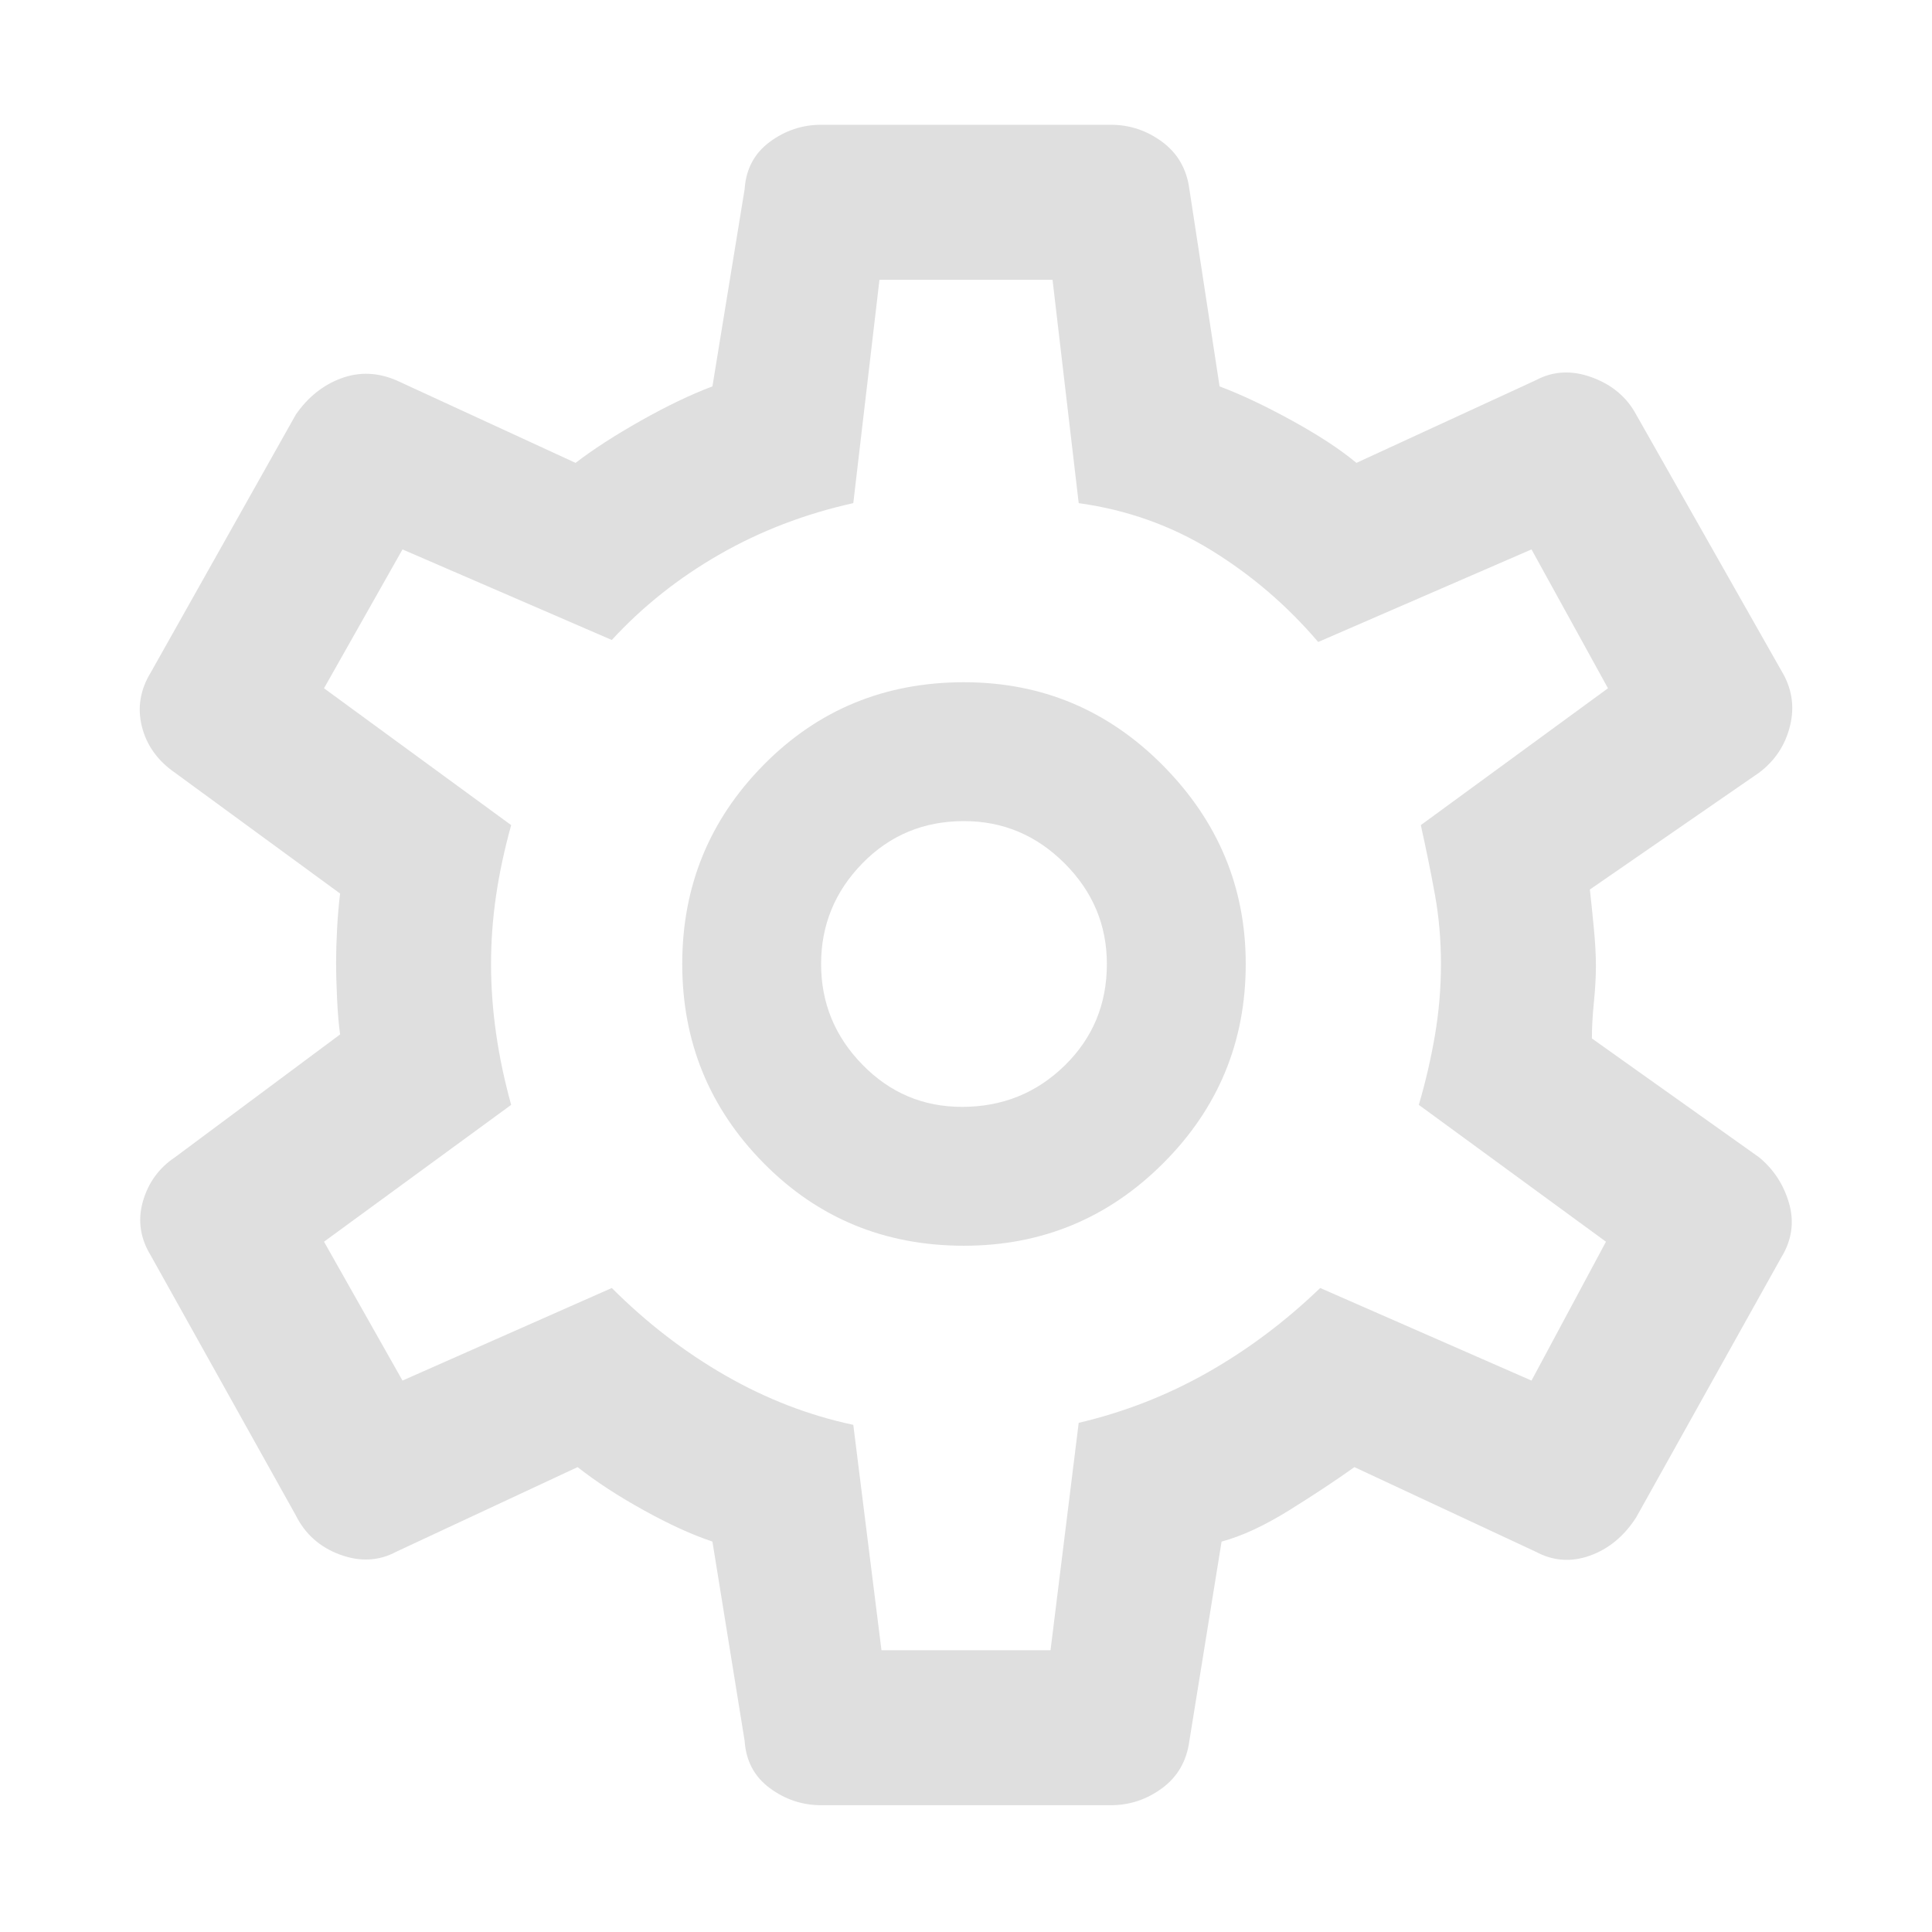 <svg height="48" width="48" xmlns="http://www.w3.org/2000/svg">
    <path d="M27.6 44.85h-7.2q-.7 0-1.275-.425T18.5 43.25l-.8-4.95q-.75-.25-1.7-.775t-1.65-1.075l-4.5 2.1q-.65.35-1.4.075-.75-.275-1.1-.975l-3.6-6.45q-.4-.65-.2-1.35.2-.7.8-1.1l4.1-3.05q-.05-.35-.075-.875-.025-.525-.025-.925 0-.35.025-.825t.075-.875l-4.1-3q-.65-.45-.825-1.15-.175-.7.225-1.35l3.6-6.4q.45-.65 1.125-.9t1.375.05l4.45 2.05q.65-.5 1.625-1.05T17.7 9.6l.8-4.9q.05-.75.625-1.175Q19.7 3.1 20.4 3.1h7.2q.7 0 1.275.425T29.55 4.7l.75 4.9q.8.3 1.8.85t1.6 1.05l4.45-2.05q.65-.35 1.4-.075.75.275 1.1.925l3.6 6.35q.4.65.225 1.375-.175.725-.775 1.175l-4.2 2.9q.05.45.1.975.05.525.05.925t-.05.9-.05.9l4.15 2.95q.55.45.75 1.15.2.7-.2 1.35l-3.6 6.45q-.45.7-1.15.95t-1.35-.1l-4.5-2.1q-.7.5-1.625 1.075t-1.675.775l-.8 4.95q-.1.75-.675 1.175-.575.425-1.275.425Zm-3.65-13.9q2.9 0 4.95-2.05 2.05-2.05 2.05-4.95 0-2.85-2.05-4.925-2.05-2.075-4.95-2.075-2.95 0-4.975 2.05-2.025 2.05-2.025 4.95 0 2.9 2.025 4.95Q21 30.95 23.95 30.95Zm-.05-3.45q-1.45 0-2.475-1.05-1.025-1.05-1.025-2.5t1.025-2.5q1.025-1.05 2.525-1.05 1.45 0 2.5 1.05t1.05 2.5q0 1.5-1.05 2.525T23.9 27.5Zm.1-3.55ZM21.9 41h4.2l.7-5.65q1.7-.4 3.2-1.25 1.5-.85 2.8-2.1l5.25 2.3 1.85-3.45-4.65-3.4q.25-.85.4-1.725.15-.875.15-1.775 0-.9-.15-1.725-.15-.825-.35-1.725l4.65-3.4-1.9-3.45-5.3 2.3q-1.15-1.35-2.65-2.275-1.5-.925-3.3-1.175l-.65-5.55h-4.3l-.65 5.55q-1.8.4-3.325 1.275-1.525.875-2.675 2.125L10 13.65 8.05 17.1l4.65 3.4q-.25.9-.375 1.75t-.125 1.7q0 .85.125 1.725.125.875.375 1.775l-4.65 3.4L10 34.3l5.2-2.3q1.3 1.3 2.825 2.175 1.525.875 3.175 1.225Z" style="fill:#dfdfdf;fill-opacity:1"/>
</svg>